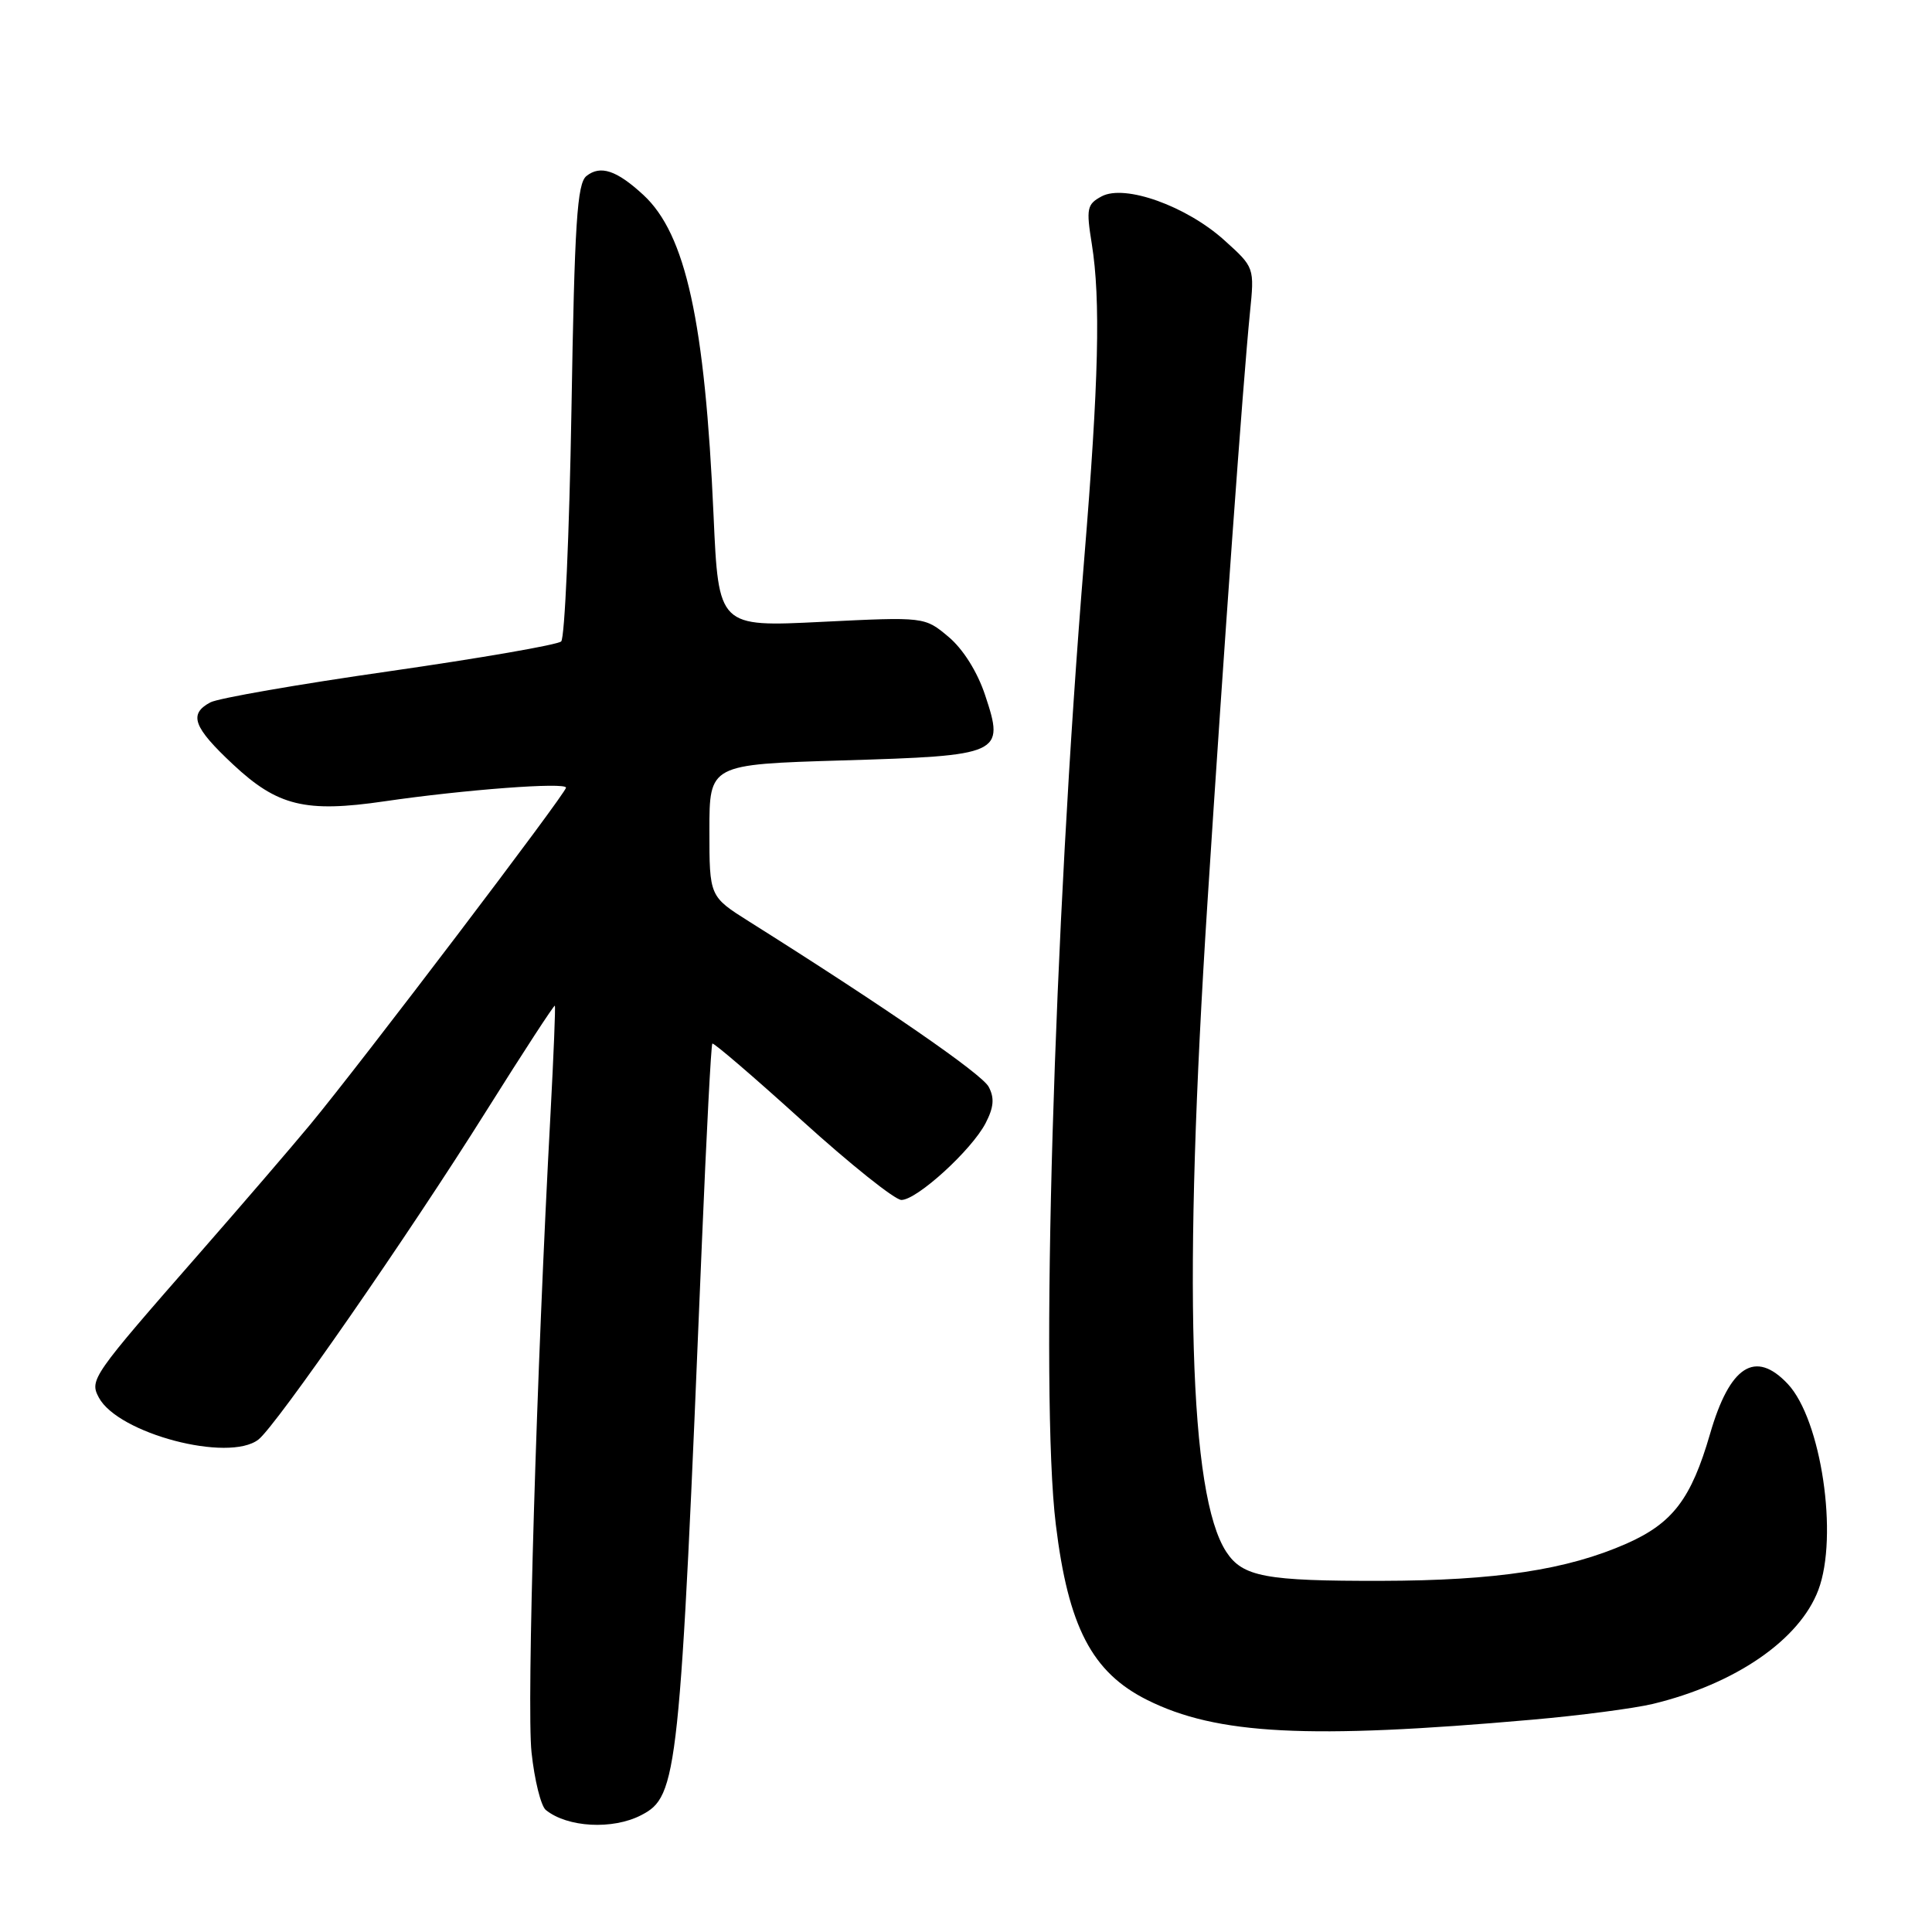 <?xml version="1.0" encoding="UTF-8" standalone="no"?>
<!DOCTYPE svg PUBLIC "-//W3C//DTD SVG 1.1//EN" "http://www.w3.org/Graphics/SVG/1.1/DTD/svg11.dtd" >
<svg xmlns="http://www.w3.org/2000/svg" xmlns:xlink="http://www.w3.org/1999/xlink" version="1.1" viewBox="0 0 256 256">
 <g >
 <path fill="currentColor"
d=" M 84.96 240.52 C 89.82 238.01 90.08 235.53 93.01 164.54 C 93.61 150.26 94.22 138.44 94.39 138.28 C 94.55 138.12 99.90 142.71 106.28 148.49 C 112.66 154.27 118.58 159.00 119.44 159.00 C 121.50 159.00 128.75 152.39 130.60 148.82 C 131.69 146.71 131.79 145.48 131.00 144.00 C 130.08 142.28 117.18 133.38 99.25 122.10 C 94.00 118.79 94.00 118.79 94.00 110.04 C 94.00 101.29 94.00 101.29 111.60 100.76 C 132.73 100.13 133.14 99.94 130.54 92.13 C 129.52 89.04 127.62 86.01 125.69 84.39 C 122.52 81.73 122.52 81.73 108.87 82.40 C 95.21 83.08 95.21 83.08 94.55 68.29 C 93.41 42.62 90.87 31.02 85.25 25.83 C 81.71 22.56 79.56 21.85 77.71 23.32 C 76.47 24.30 76.13 29.55 75.72 54.34 C 75.44 70.76 74.83 84.55 74.36 84.99 C 73.89 85.44 63.65 87.21 51.62 88.94 C 39.58 90.66 28.89 92.52 27.87 93.07 C 24.97 94.62 25.60 96.36 30.89 101.30 C 36.78 106.81 40.47 107.71 50.93 106.18 C 61.55 104.63 75.00 103.62 75.00 104.37 C 75.00 105.11 47.82 140.90 41.11 149.00 C 38.60 152.03 32.02 159.68 26.49 166.00 C 12.16 182.37 11.84 182.83 13.10 185.19 C 15.66 189.96 30.28 193.81 34.24 190.75 C 36.59 188.93 54.15 163.62 64.46 147.17 C 69.35 139.38 73.43 133.12 73.52 133.26 C 73.62 133.39 73.36 139.80 72.95 147.50 C 71.09 181.75 69.77 226.07 70.43 232.19 C 70.82 235.87 71.68 239.31 72.32 239.83 C 75.18 242.15 81.18 242.48 84.96 240.52 Z  M 203.00 227.87 C 209.32 227.32 216.53 226.37 219.00 225.78 C 229.94 223.14 238.45 217.29 240.94 210.68 C 243.62 203.57 241.33 188.11 236.89 183.38 C 232.58 178.80 229.20 180.97 226.59 190.00 C 224.09 198.61 221.65 201.82 215.54 204.53 C 207.65 208.01 198.27 209.44 183.00 209.47 C 167.69 209.50 164.66 208.94 162.49 205.63 C 157.57 198.11 156.75 169.95 160.00 119.50 C 162.20 85.31 164.69 50.80 165.62 41.47 C 166.23 35.44 166.23 35.44 162.25 31.85 C 157.23 27.31 149.04 24.37 145.97 26.02 C 144.03 27.06 143.91 27.62 144.67 32.33 C 145.85 39.70 145.59 50.55 143.67 74.00 C 139.62 123.29 137.80 184.83 139.90 202.00 C 141.55 215.56 144.69 221.59 152.00 225.25 C 161.22 229.86 173.33 230.49 203.00 227.87 Z "/>
</g>
</svg>